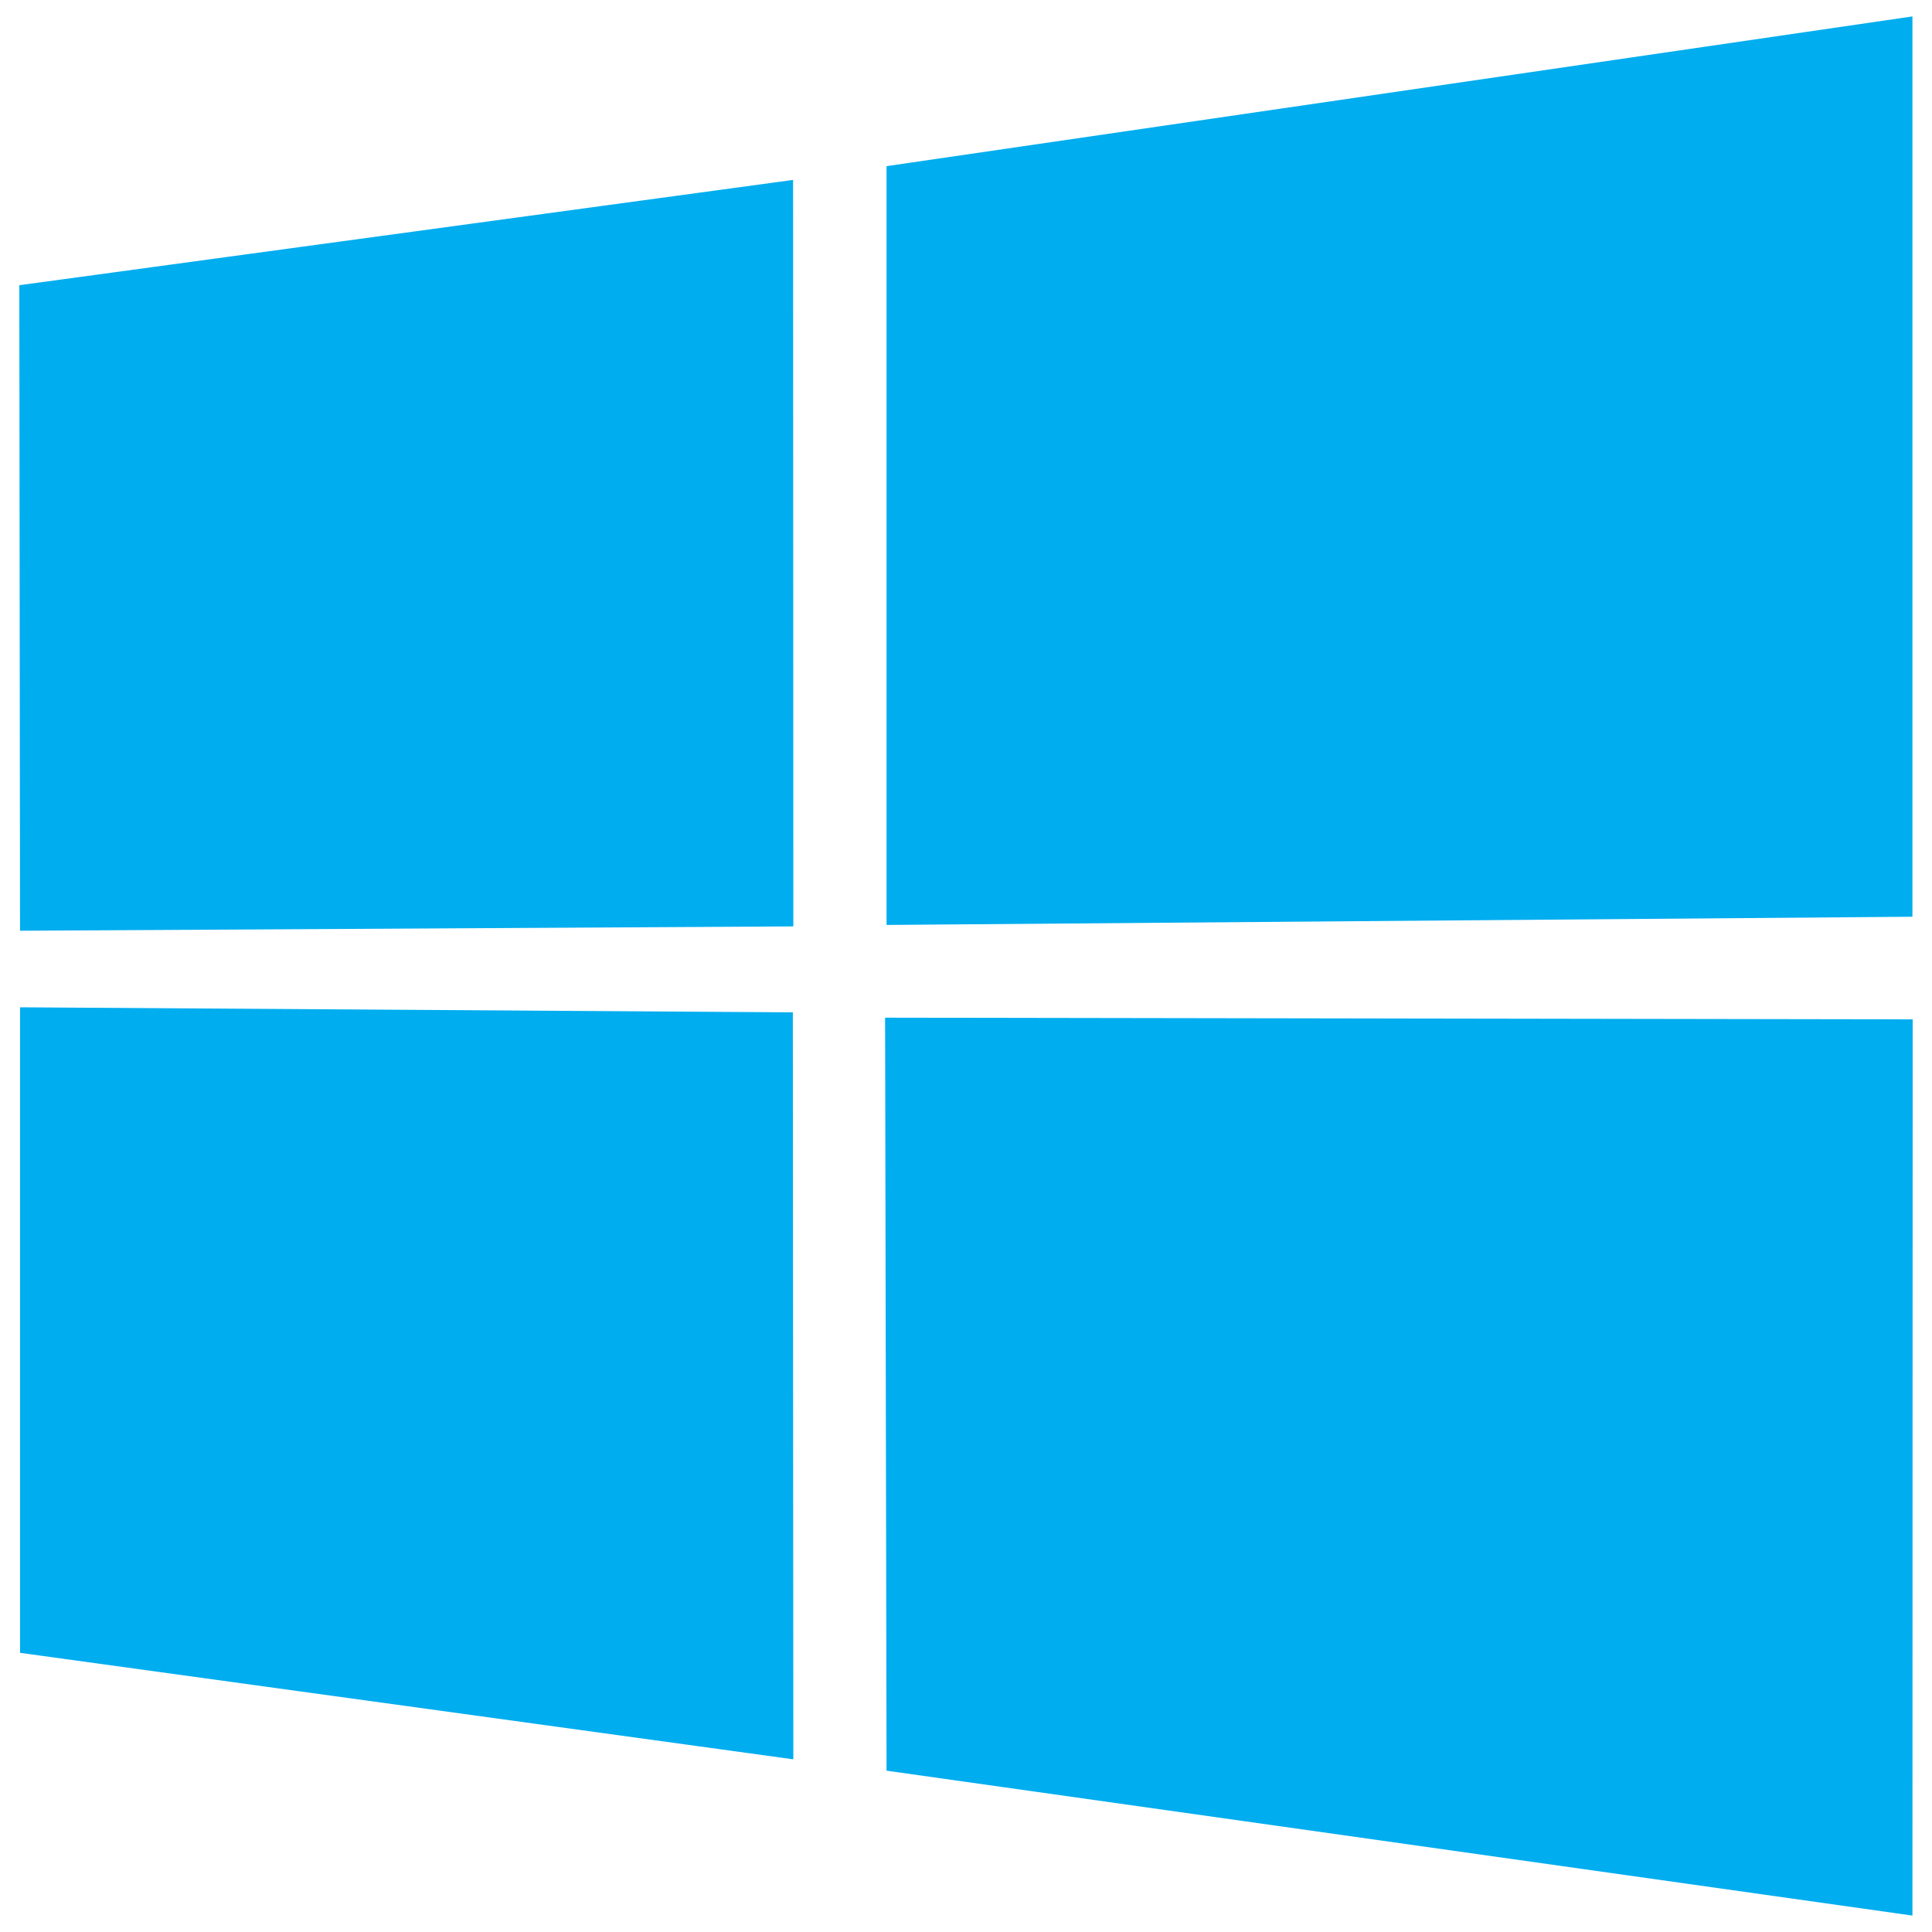 <?xml version="1.0" encoding="UTF-8"?>
<!DOCTYPE svg PUBLIC "-//W3C//DTD SVG 1.1//EN" "http://www.w3.org/Graphics/SVG/1.1/DTD/svg11.dtd">
<!-- Creator: CorelDRAW 2020 (64-Bit) -->
<svg xmlns="http://www.w3.org/2000/svg" xml:space="preserve" width="80px" height="80px" version="1.1" style="shape-rendering:geometricPrecision; text-rendering:geometricPrecision; image-rendering:optimizeQuality; fill-rule:evenodd; clip-rule:evenodd"
viewBox="0 0 80 80"
 xmlns:xlink="http://www.w3.org/1999/xlink"
 xmlns:xodm="http://www.corel.com/coreldraw/odm/2003">
 <defs>
  <style type="text/css">
   <![CDATA[
    .fil0 {fill:none}
    .fil1 {fill:#00ADEF}
   ]]>
  </style>
 </defs>
 <g id="Layer_x0020_1">
  <rect class="fil0" width="80" height="80"/>
  <g id="_2183263157872">
   <path class="fil1" d="M0.8 11.81l32.04 -4.36 0.01 30.91 -32.02 0.18 -0.03 -26.73zm32.03 30.11l0.02 30.93 -32.02 -4.41 0 -26.73 32 0.21zm3.88 -35.04l42.48 -6.2 0 37.28 -42.48 0.34 0 -31.42zm42.49 35.33l-0.01 37.11 -42.48 -6 -0.06 -31.18 42.55 0.07z"/>
  </g>
  <rect class="fil0" width="80" height="80"/>
 </g>
</svg>

